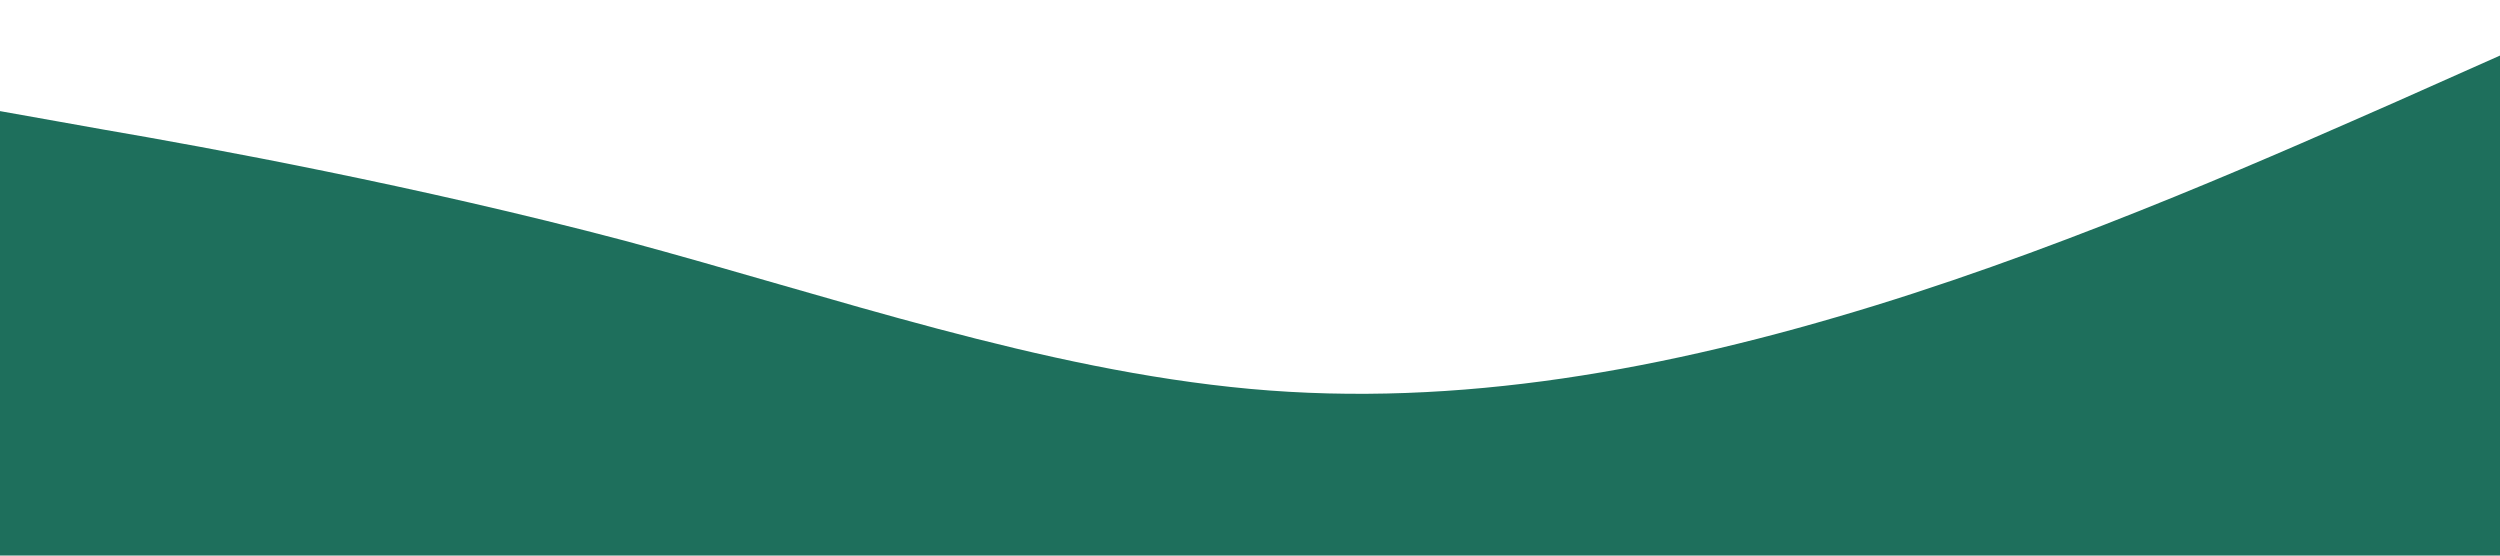 <?xml version="1.0" standalone="no"?><svg xmlns="http://www.w3.org/2000/svg" viewBox="0 0 1440 320"><path fill="#1e6f5c" fill-opacity="1" d="M0,64L60,74.7C120,85,240,107,360,138.7C480,171,600,213,720,224C840,235,960,213,1080,176C1200,139,1320,85,1380,58.7L1440,32L1440,320L1380,320C1320,320,1200,320,1080,320C960,320,840,320,720,320C600,320,480,320,360,320C240,320,120,320,60,320L0,320Z"></path></svg>